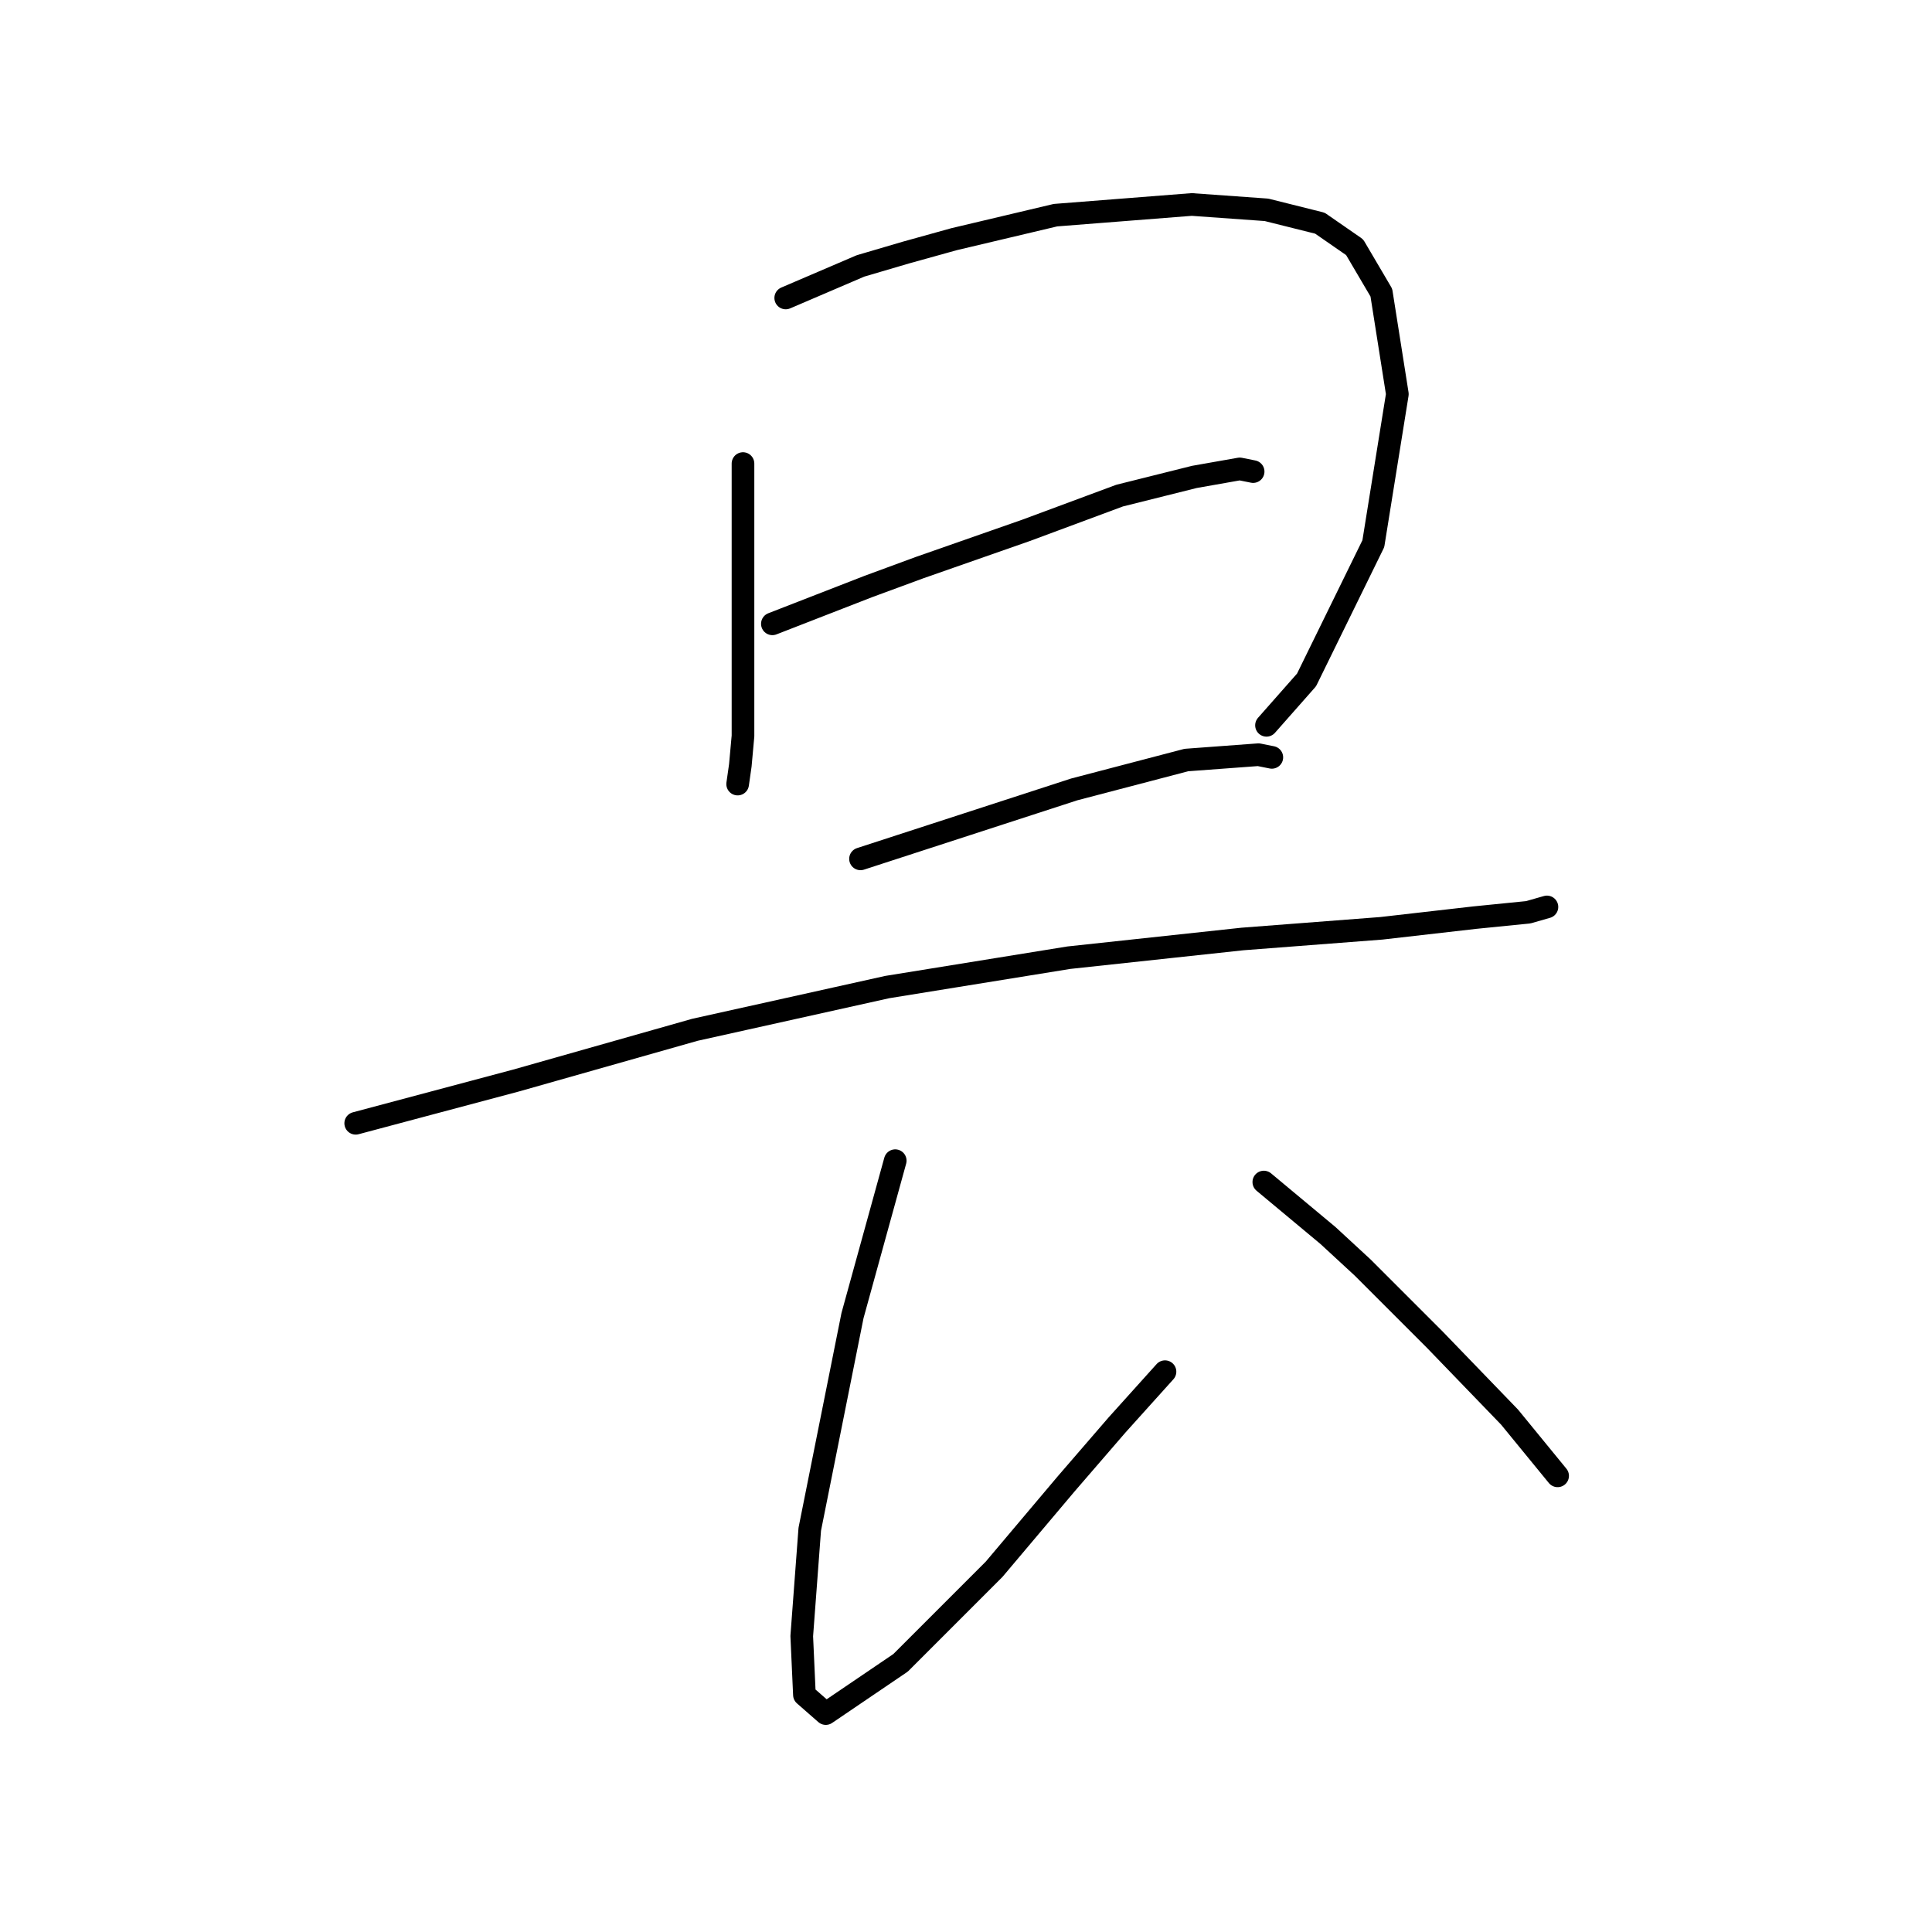 <?xml version="1.0" standalone="no"?>
    <svg width="256" height="256" xmlns="http://www.w3.org/2000/svg" version="1.1">
    <polyline stroke="black" stroke-width="3" stroke-linecap="round" fill="transparent" stroke-linejoin="round" points="98.45 61.425 98.45 68.149 98.45 74.874 98.45 81.598 98.45 92.569 98.45 97.524 98.096 101.417 97.742 103.894 97.742 103.894 " />
        <polyline stroke="black" stroke-width="3" stroke-linecap="round" fill="transparent" stroke-linejoin="round" points="104.112 39.482 109.067 37.359 114.022 35.235 120.038 33.466 126.409 31.696 139.857 28.511 157.907 27.095 167.817 27.803 174.895 29.573 179.496 32.758 183.035 38.774 185.158 52.223 181.973 72.042 173.125 90.092 167.817 96.108 167.817 96.108 " />
        <polyline stroke="black" stroke-width="3" stroke-linecap="round" fill="transparent" stroke-linejoin="round" points="102.343 82.66 108.713 80.182 115.084 77.705 121.808 75.227 135.964 70.273 148.351 65.672 158.261 63.194 164.277 62.133 166.047 62.487 166.047 62.487 " />
        <polyline stroke="black" stroke-width="3" stroke-linecap="round" fill="transparent" stroke-linejoin="round" points="114.022 113.804 128.178 109.203 142.335 104.602 157.199 100.709 166.755 100.001 168.524 100.355 168.524 100.355 " />
        <polyline stroke="black" stroke-width="3" stroke-linecap="round" fill="transparent" stroke-linejoin="round" points="47.133 148.841 57.75 146.01 68.367 143.179 92.079 136.454 117.561 130.792 141.627 126.899 164.631 124.421 183.035 123.006 195.422 121.59 202.5 120.882 204.977 120.174 204.977 120.174 " />
        <polyline stroke="black" stroke-width="3" stroke-linecap="round" fill="transparent" stroke-linejoin="round" points="118.623 153.796 115.791 164.059 112.96 174.323 107.297 202.636 106.236 216.792 106.59 224.578 109.421 227.056 119.331 220.331 131.717 207.944 141.273 196.619 147.997 188.833 154.368 181.755 154.368 181.755 " />
        <polyline stroke="black" stroke-width="3" stroke-linecap="round" fill="transparent" stroke-linejoin="round" points="167.462 156.627 171.709 160.166 175.956 163.705 180.557 167.952 190.113 177.508 200.022 187.771 206.393 195.557 206.393 195.557 " />
        </svg>